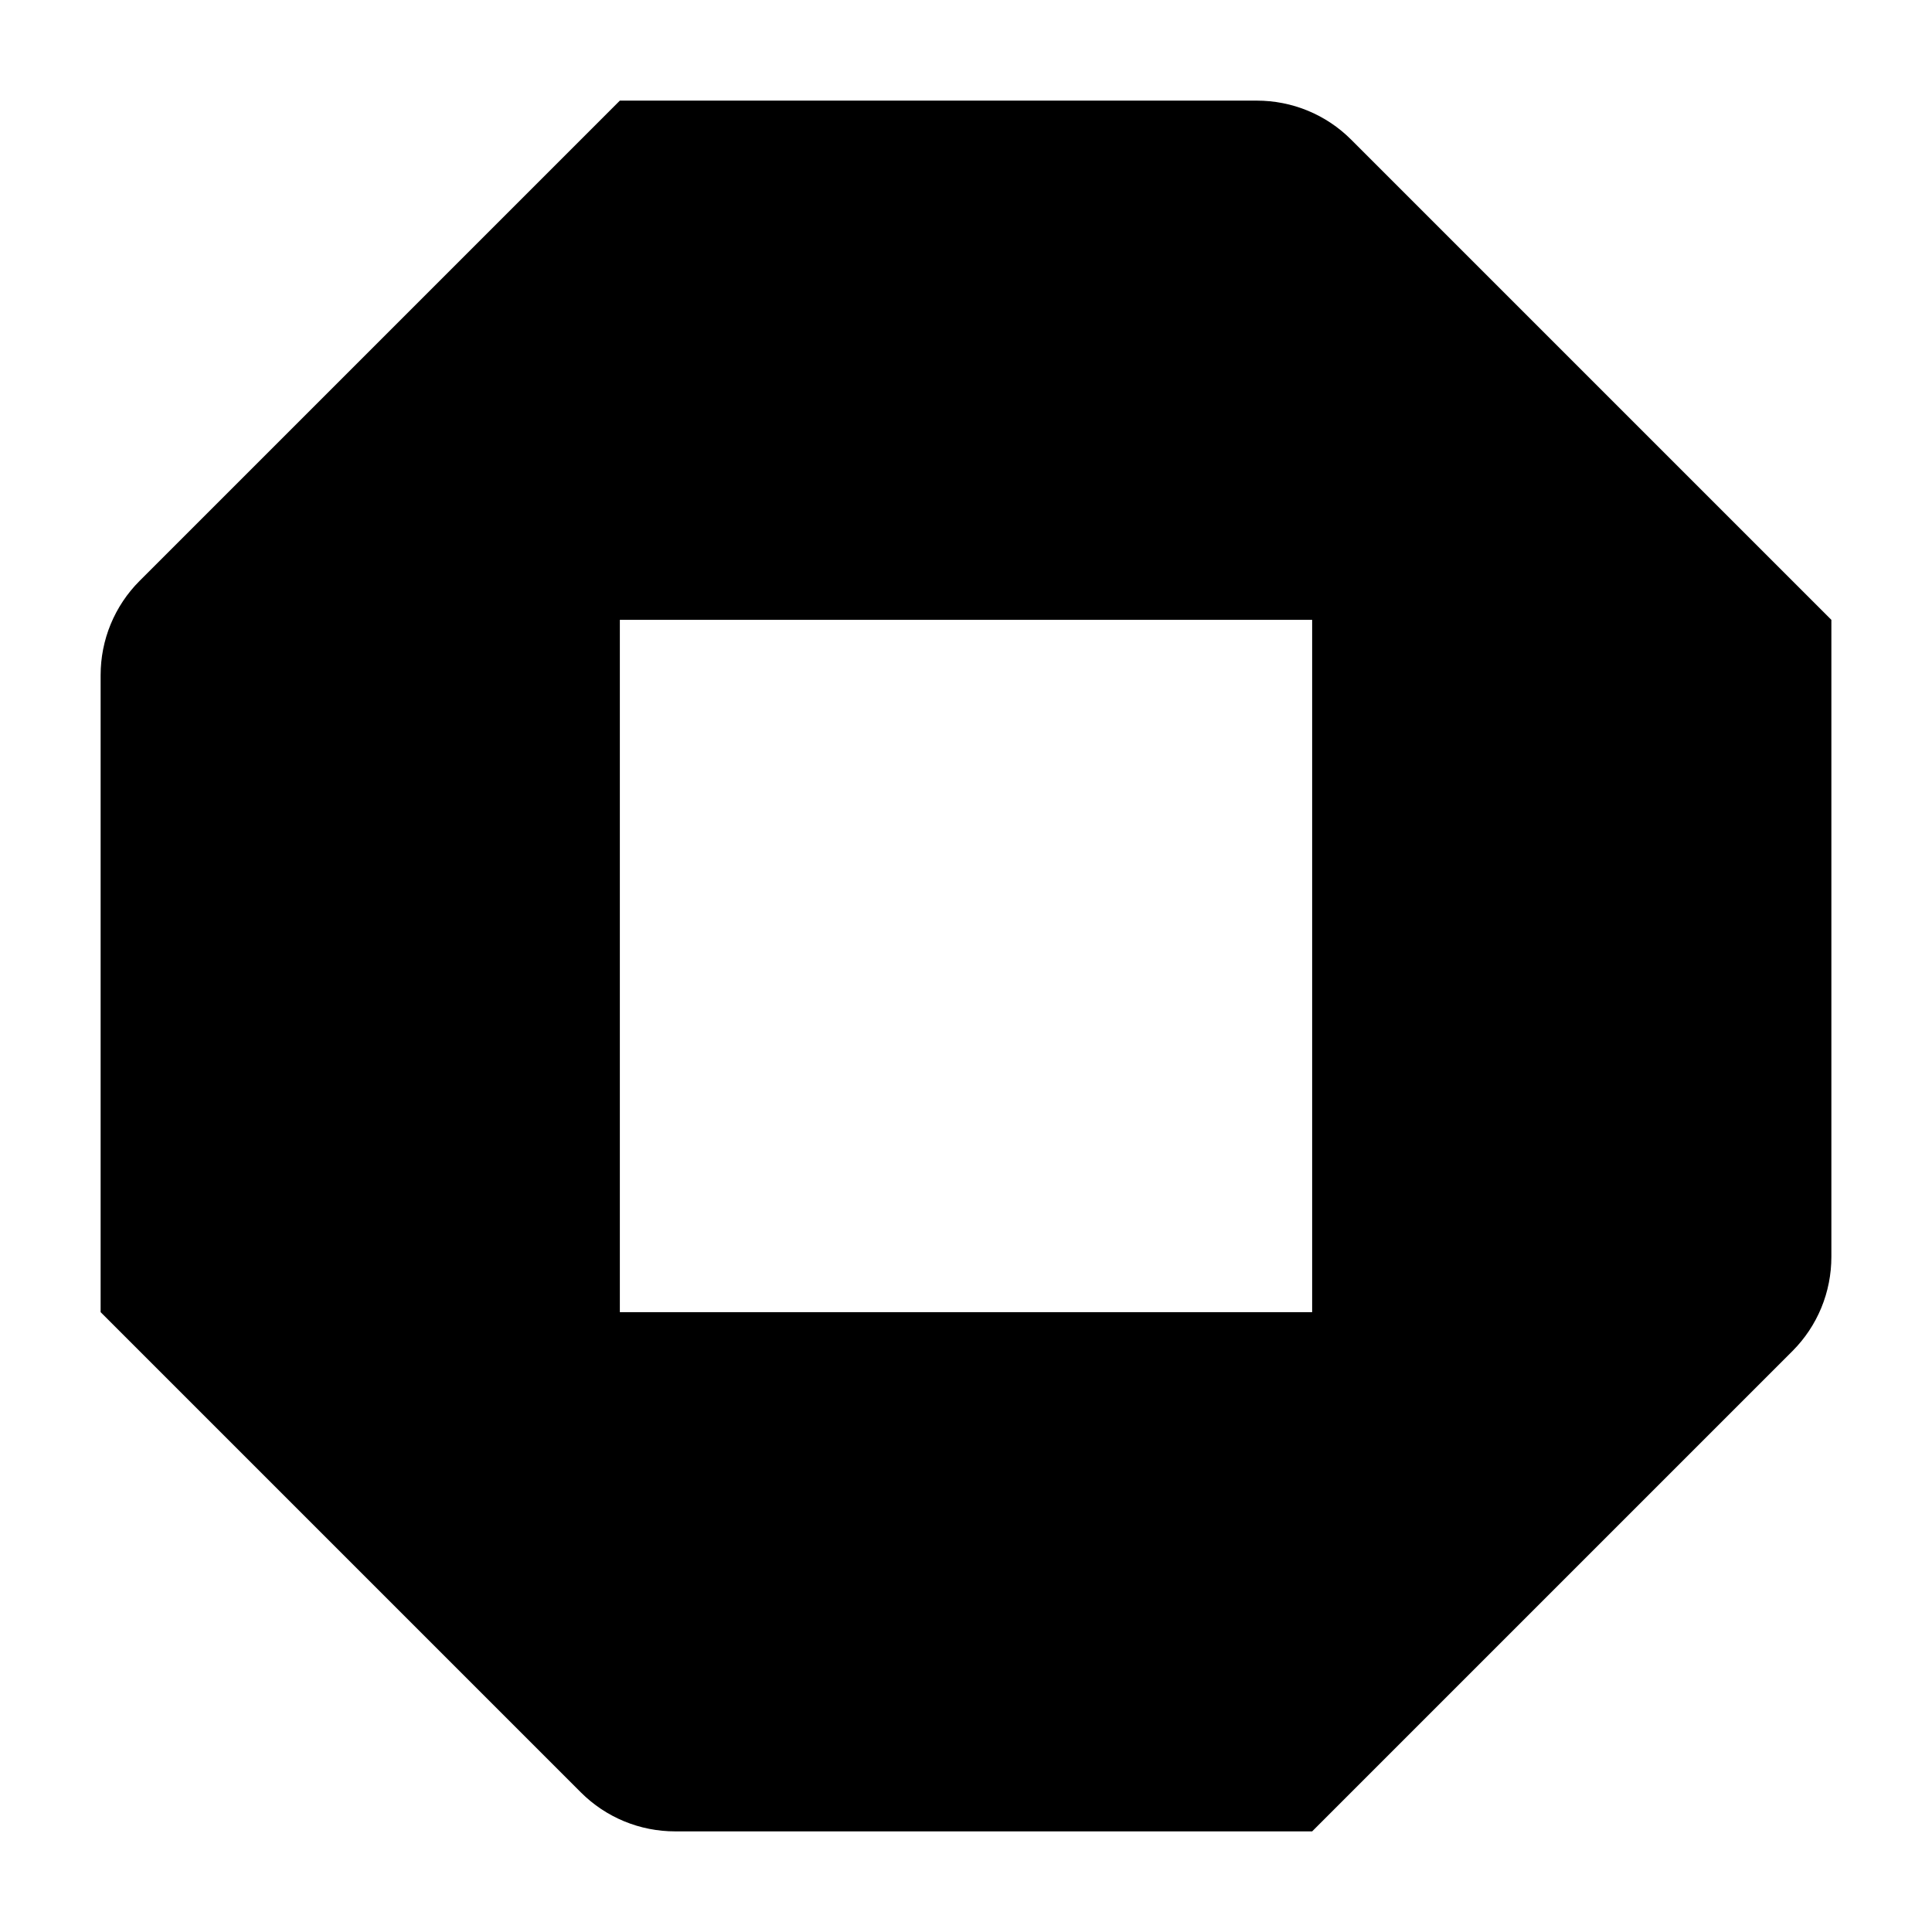 <svg width="24" height="24" viewBox="0 0 24 24" fill="none" xmlns="http://www.w3.org/2000/svg">
<path d="M7.7 1.25V16.3H1.25V8.388C1.25 8.17 1.292 7.955 1.375 7.754C1.458 7.553 1.58 7.37 1.734 7.216L7.7 1.25ZM16.3 7.7V22.75L22.266 16.784C22.42 16.63 22.542 16.447 22.625 16.246C22.708 16.045 22.75 15.829 22.75 15.612V7.7H16.3ZM22.75 7.7H7.7V1.25H15.612C15.829 1.25 16.045 1.292 16.246 1.375C16.447 1.458 16.63 1.58 16.784 1.734L22.75 7.7ZM1.25 16.3L7.216 22.266C7.37 22.42 7.553 22.542 7.754 22.625C7.955 22.708 8.17 22.75 8.388 22.75H16.3V16.3H1.25Z" fill="black"/>
</svg>
